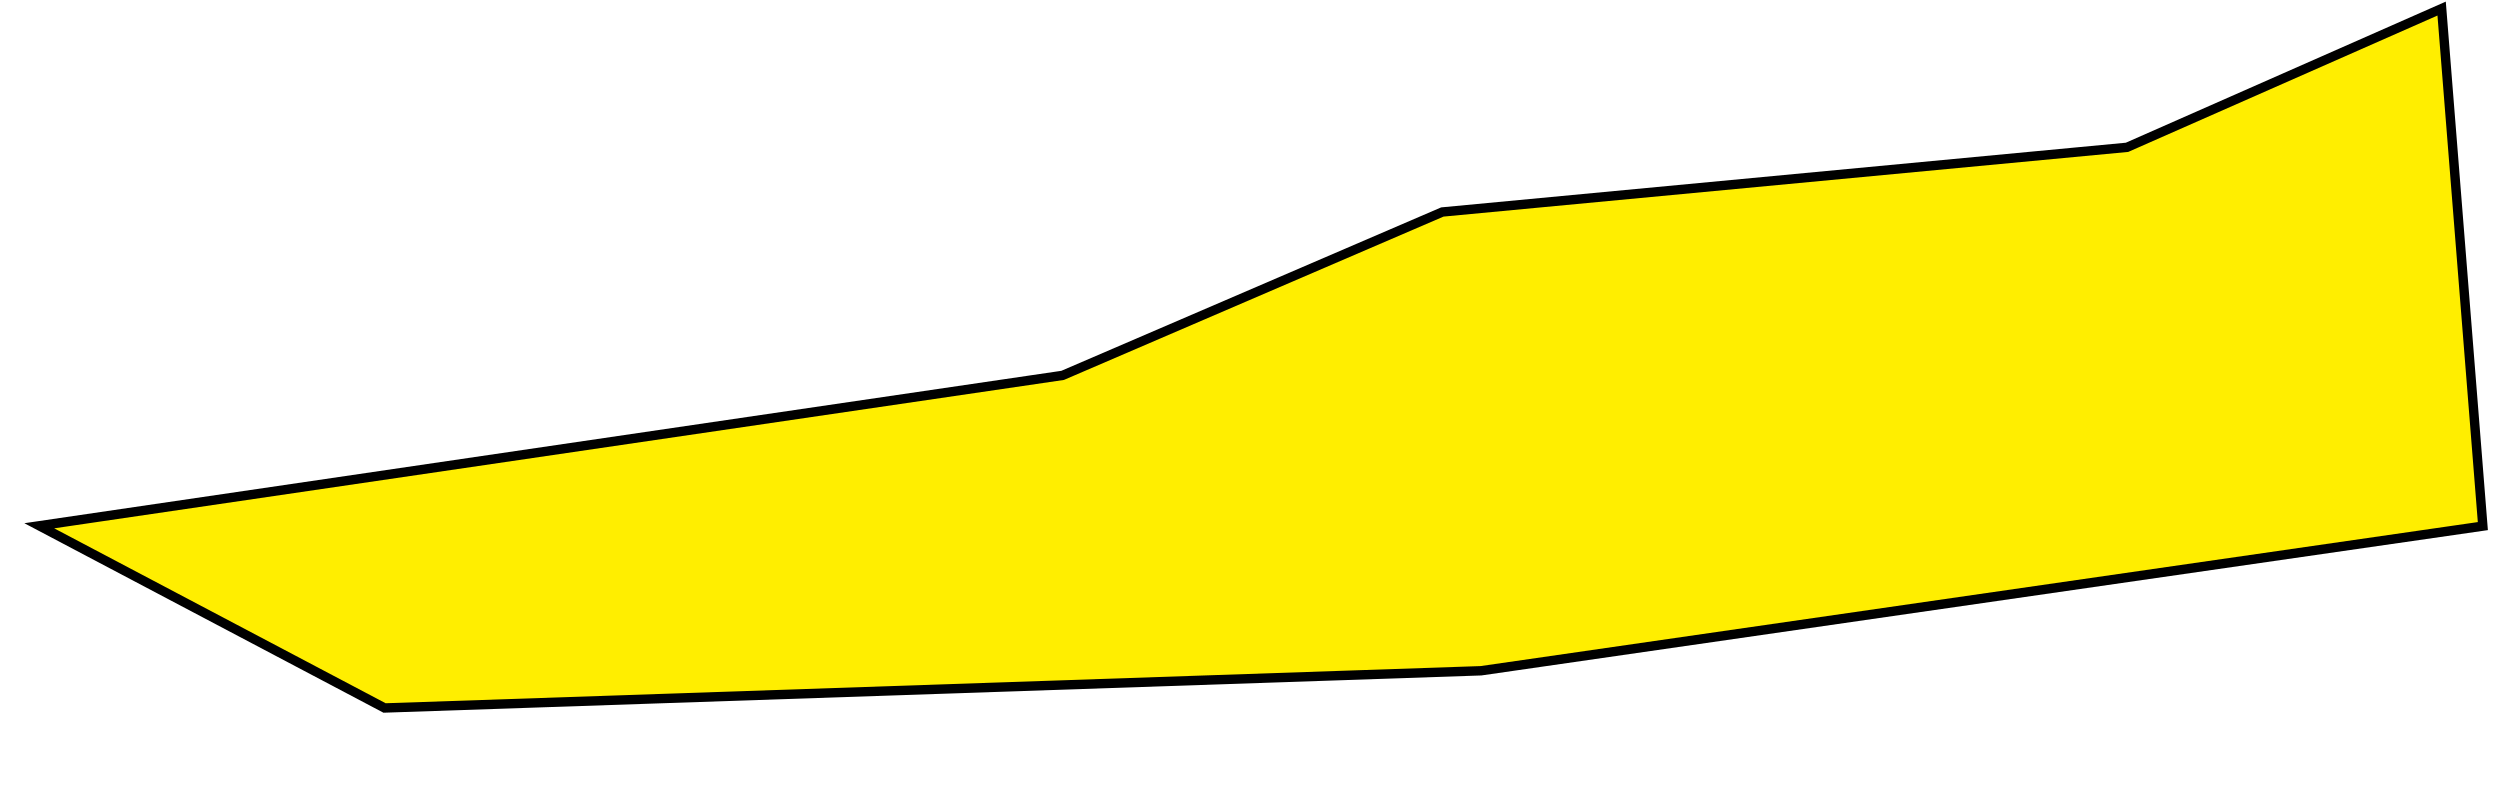 <svg xmlns="http://www.w3.org/2000/svg" width="1064.227" height="340.34" viewBox="0 0 1064.227 340.34">
  <path id="Trazado_13045" data-name="Trazado 13045" d="M4839.641,1290.318l-139.714-90.081,439.649-25.874,167.119-55.235,292.811-2.064,138.581-47.193-1.69,221.044-430.306,24.243Z" transform="matrix(0.996, -0.087, 0.087, 0.996, -4768.837, -562.727)" fill="#fe0" stroke="#000" stroke-width="4"/>
</svg>
